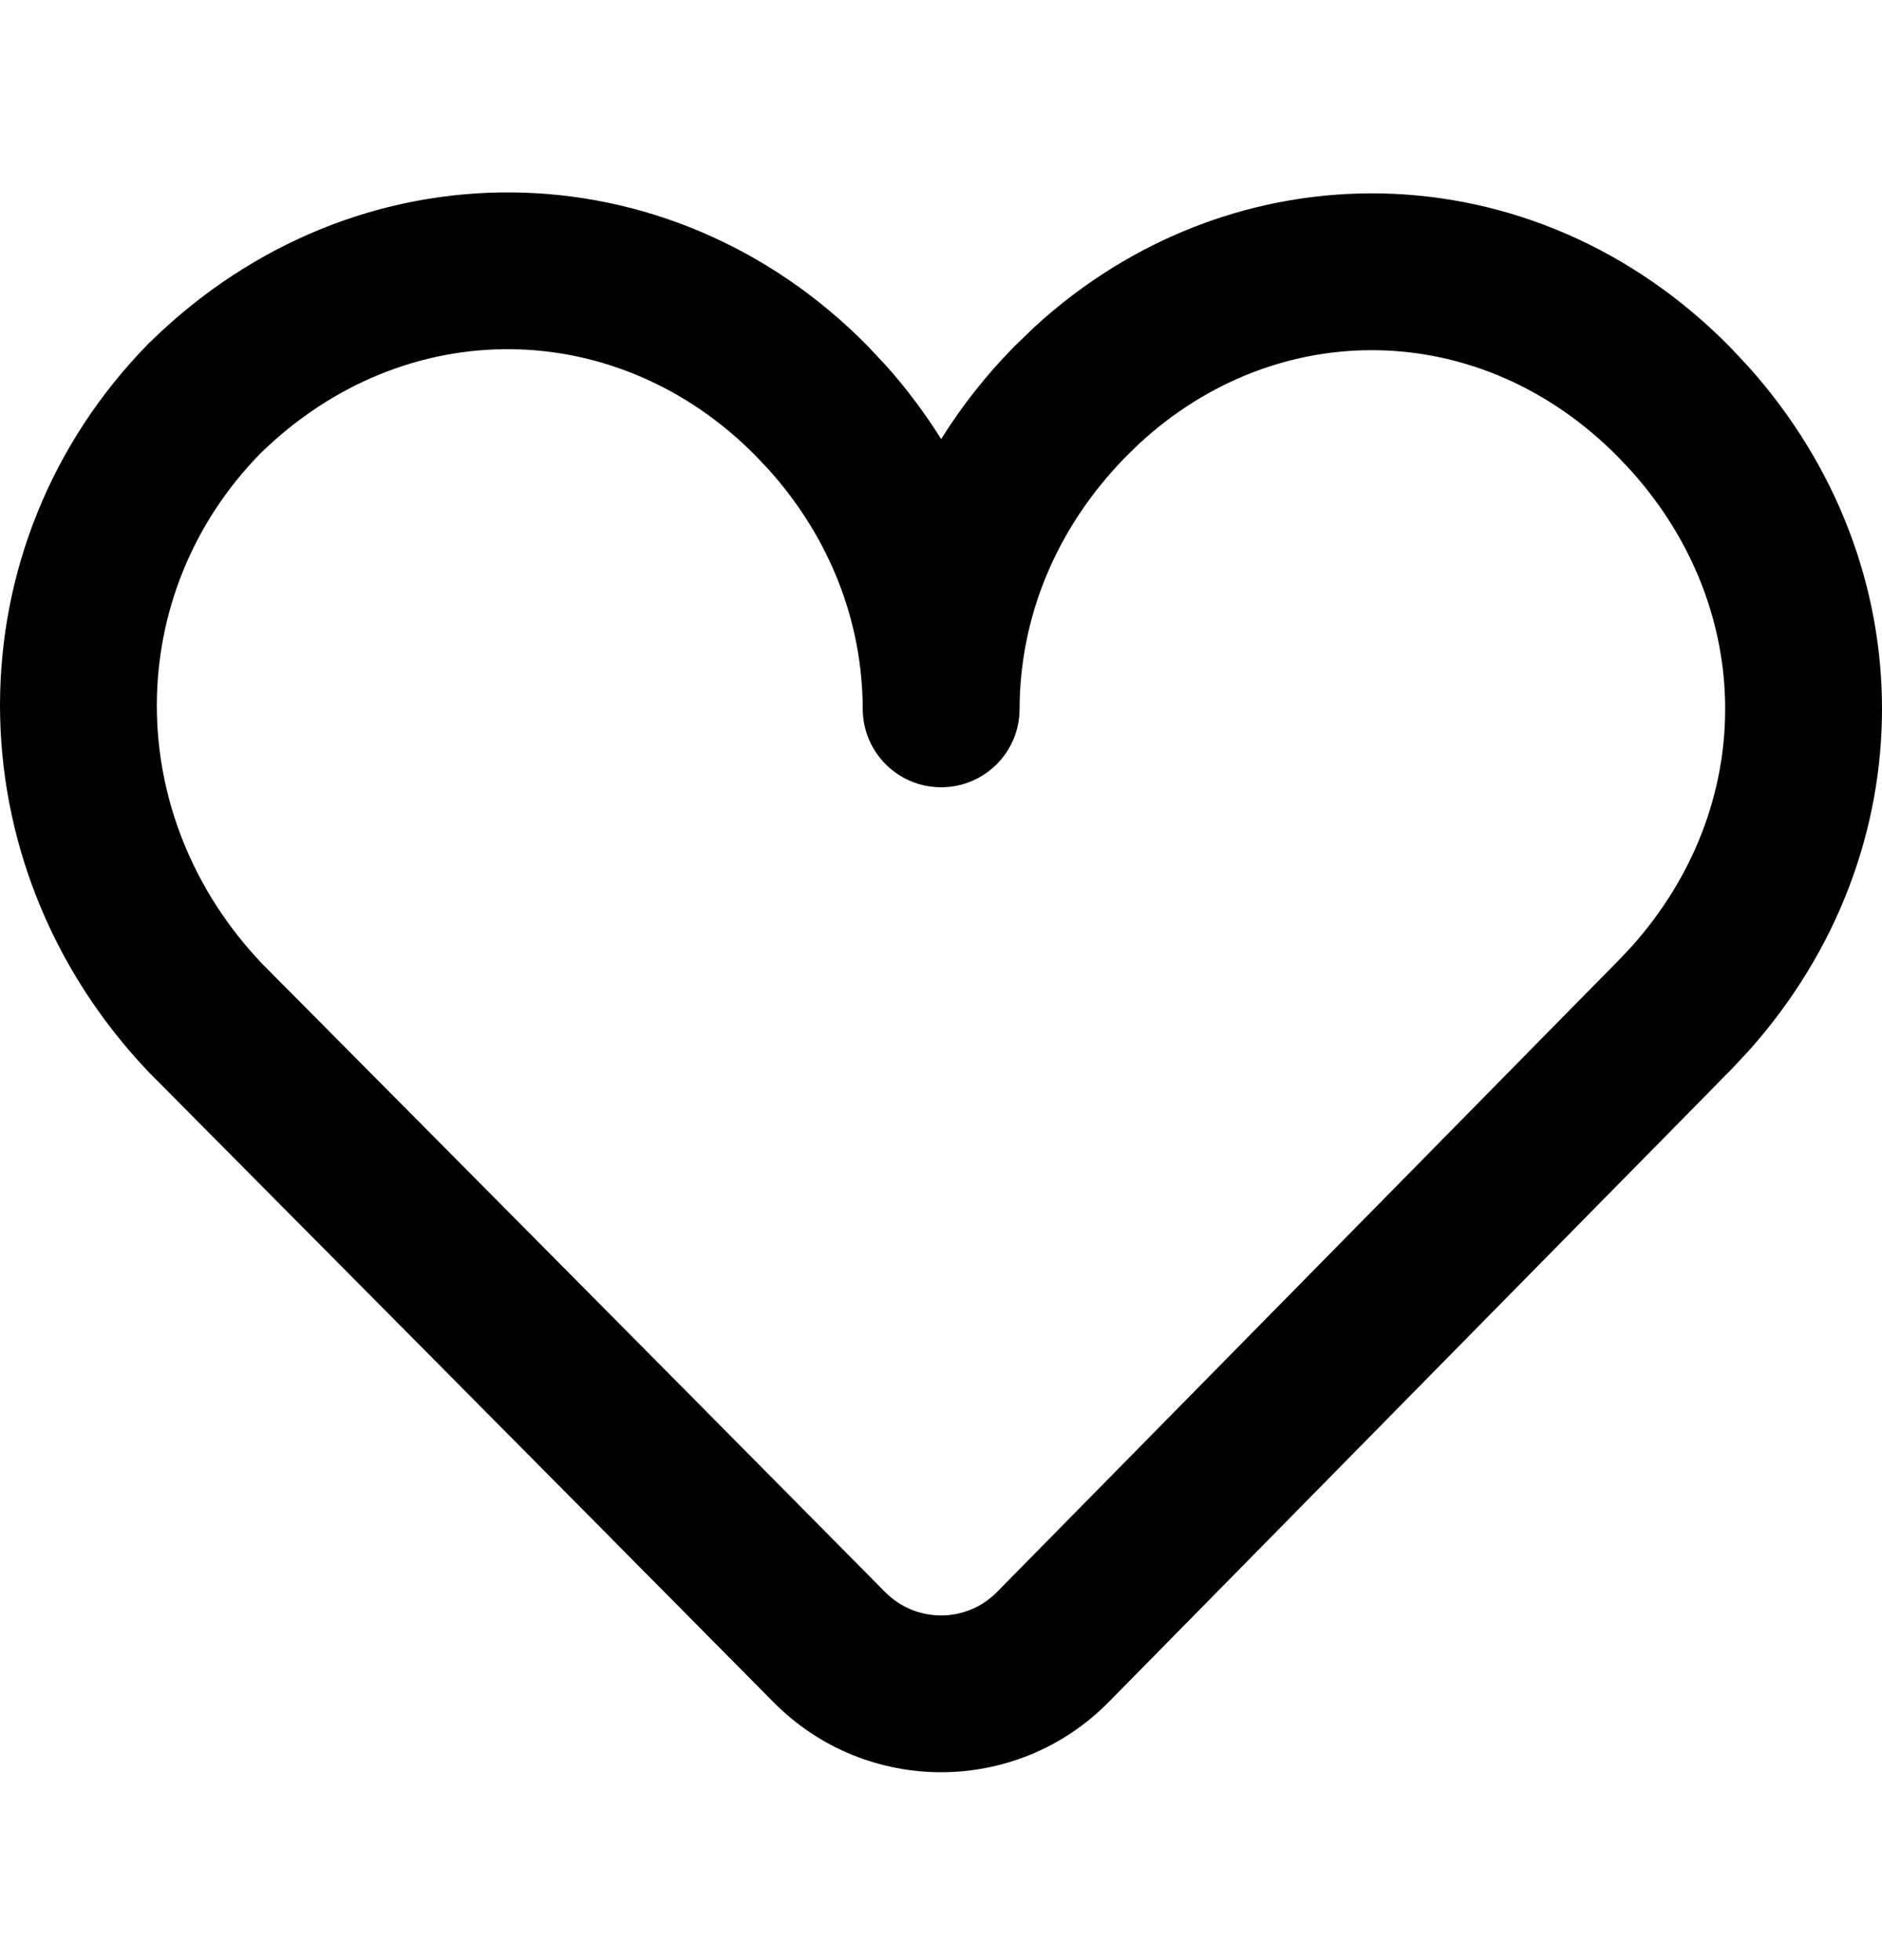 <svg width="24" height="25" viewBox="0 0 24 25" fill="none" xmlns="http://www.w3.org/2000/svg">
<path fill-rule="evenodd" clip-rule="evenodd" d="M1.915 4.362C4.547 1.781 8.531 1.838 11.066 4.414L11.297 4.661C11.563 4.958 11.797 5.273 12.002 5.6C12.264 5.181 12.576 4.782 12.94 4.414L13.182 4.18C15.724 1.837 19.551 1.874 22.064 4.428L22.298 4.678C24.568 7.215 24.567 10.867 22.298 13.405L22.064 13.655L22.006 13.712C21.969 13.75 21.914 13.807 21.843 13.879C21.701 14.024 21.494 14.234 21.236 14.496C20.722 15.018 20.005 15.746 19.197 16.567C17.582 18.209 15.601 20.222 14.14 21.707C12.964 22.902 11.042 22.901 9.865 21.711C8.4 20.23 6.41 18.223 4.786 16.586C3.975 15.768 3.255 15.042 2.737 14.521C2.479 14.261 2.271 14.051 2.128 13.907C2.056 13.835 2.001 13.778 1.963 13.741L1.906 13.684C1.901 13.679 1.896 13.673 1.891 13.668C-0.631 11.012 -0.633 6.951 1.902 4.374L1.915 4.362ZM9.64 5.817C7.882 4.031 5.167 3.979 3.321 5.783C1.569 7.571 1.544 10.396 3.34 12.289L3.383 12.332C3.42 12.369 3.476 12.425 3.547 12.498C3.69 12.642 3.899 12.851 4.157 13.112C4.675 13.633 5.394 14.359 6.206 15.177C7.83 16.814 9.821 18.822 11.287 20.305C11.681 20.704 12.322 20.703 12.714 20.305C14.176 18.82 16.156 16.806 17.772 15.165C18.579 14.344 19.296 13.615 19.811 13.092C20.068 12.831 20.275 12.621 20.417 12.476C20.488 12.404 20.544 12.348 20.581 12.31C20.6 12.291 20.614 12.277 20.623 12.267L20.638 12.252L20.803 12.077C22.399 10.296 22.399 7.788 20.803 6.007L20.638 5.832C18.889 4.054 16.292 4.03 14.532 5.655L14.365 5.817C13.455 6.742 13.005 7.886 13.002 9.044C13.001 9.596 12.553 10.041 12.002 10.041C11.451 10.041 11.004 9.595 11.002 9.044C10.999 7.958 10.605 6.885 9.806 5.993L9.64 5.817Z" fill="#000"/>
</svg>
